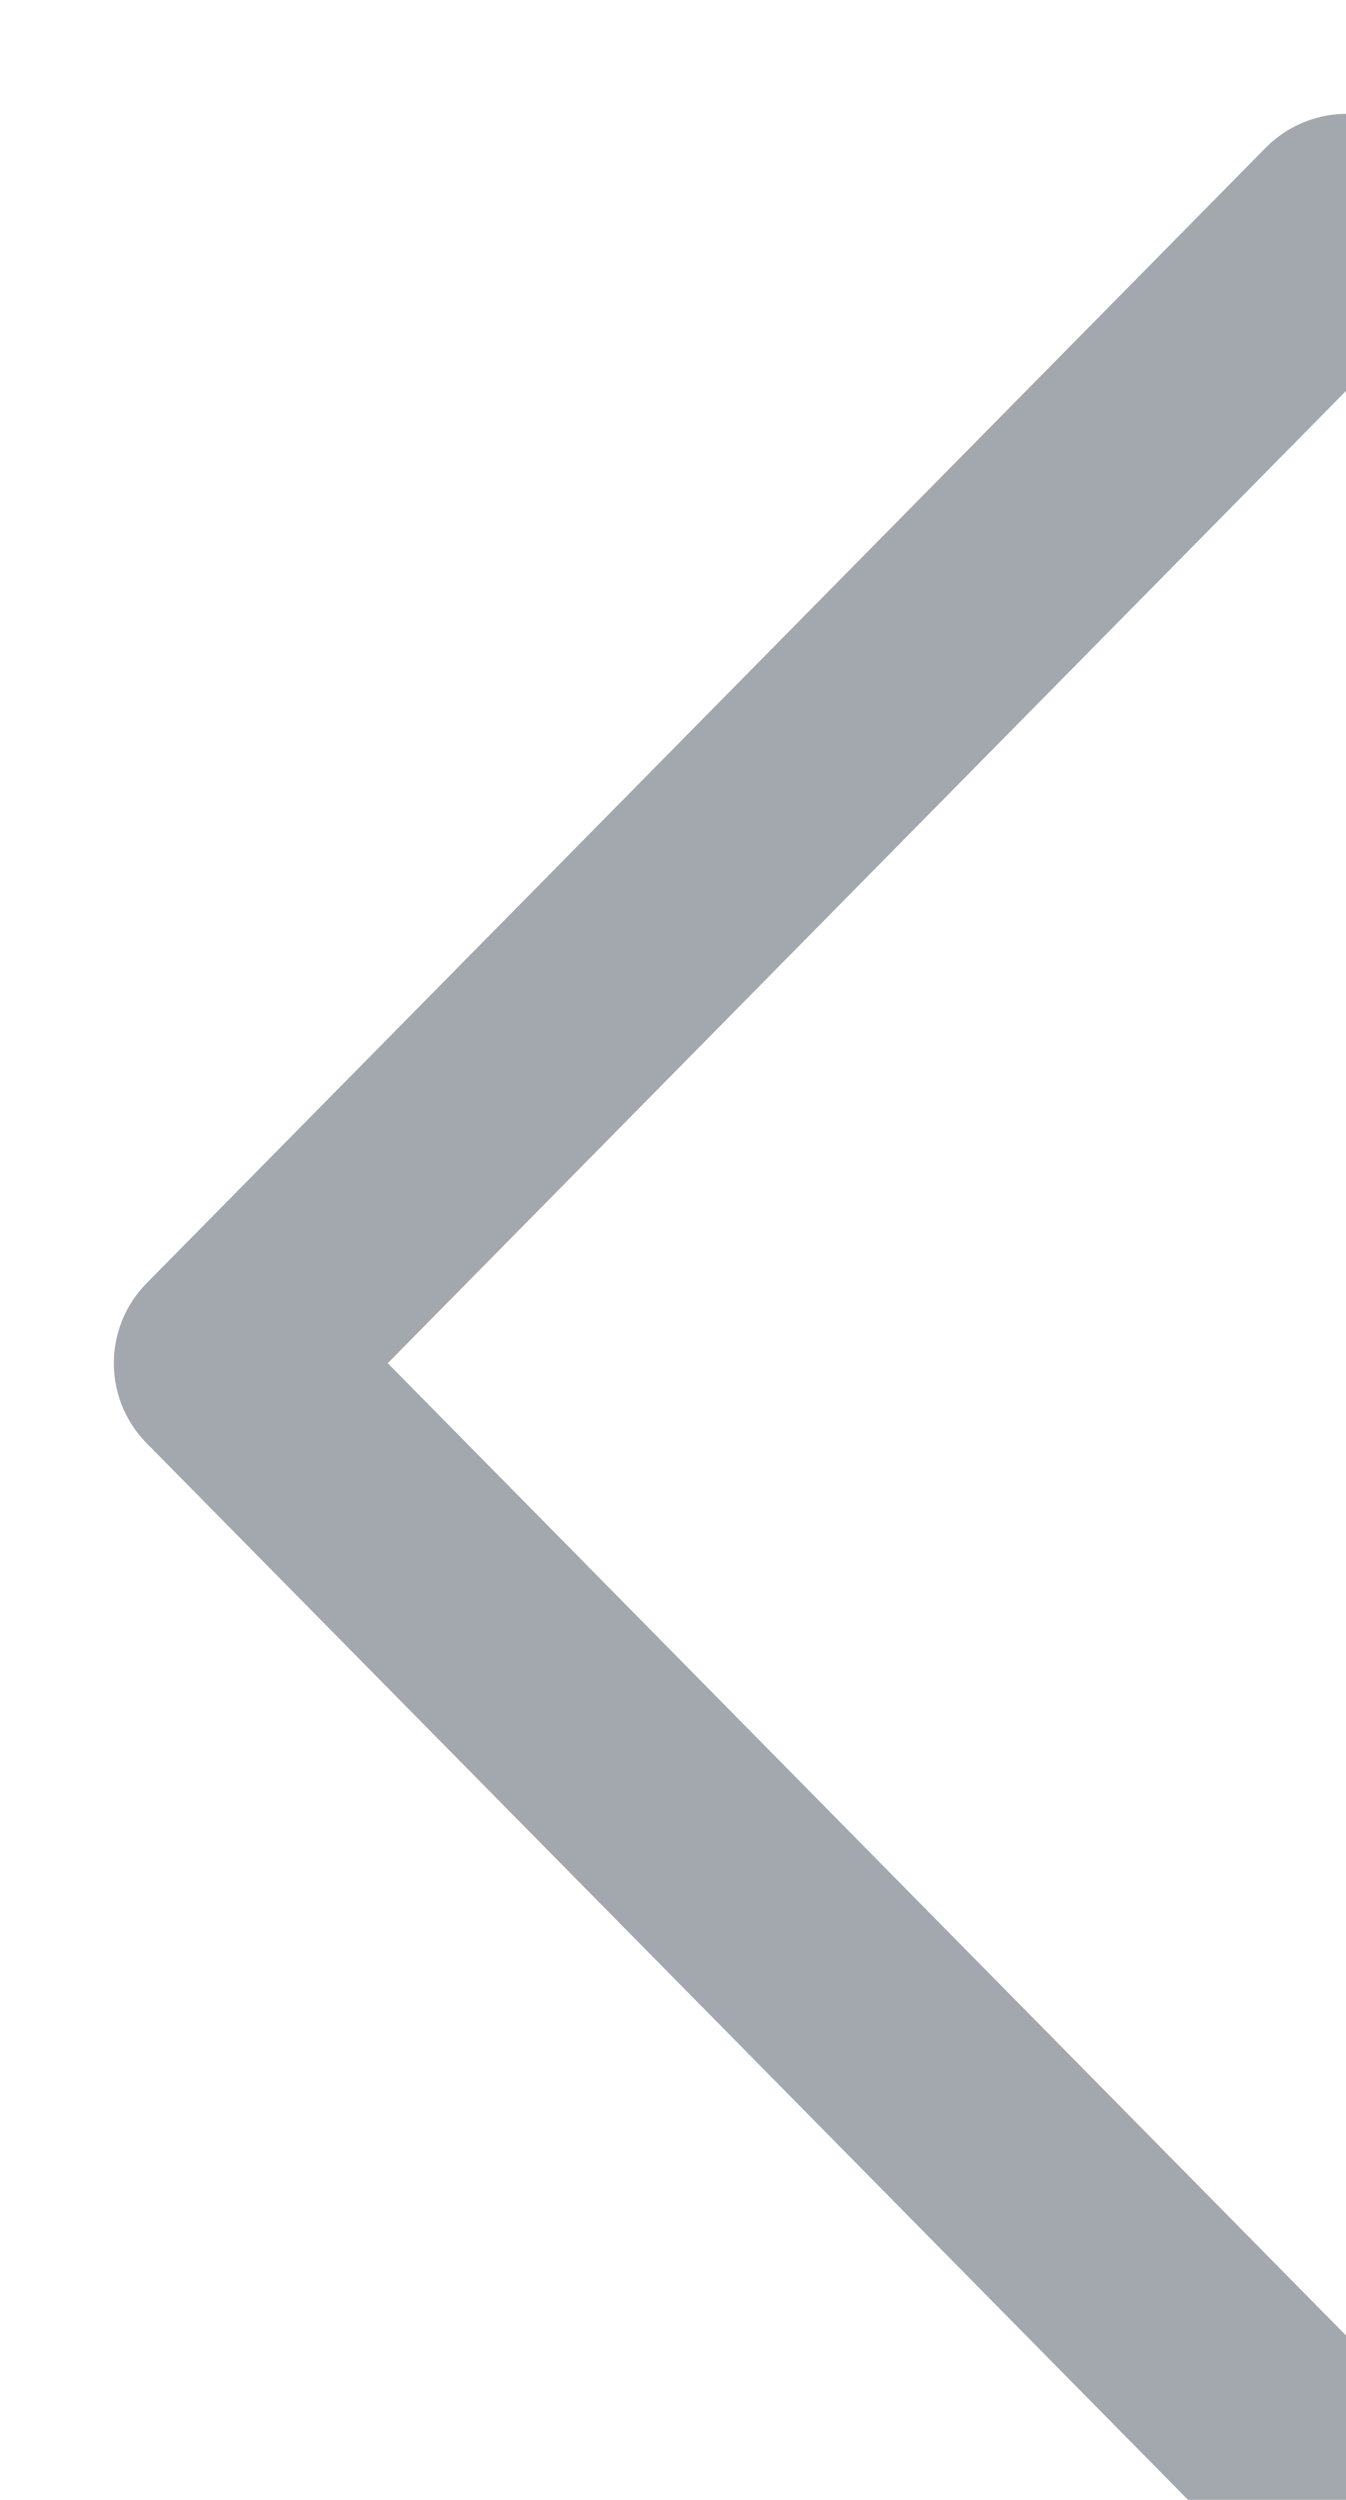 <svg xmlns="http://www.w3.org/2000/svg" preserveAspectRatio="xMidYMid" width="11.813" height="21.938" viewBox="0 0 11.813 21.938"><defs><style>.cls-1 { stroke: #a2a8ae; stroke-linecap: round; stroke-linejoin: round; stroke-width: 2px; fill: none; fill-rule: evenodd; }</style></defs><path d="M11.82 21.927l-9.821-9.964 9.821-9.964" class="cls-1"/></svg>